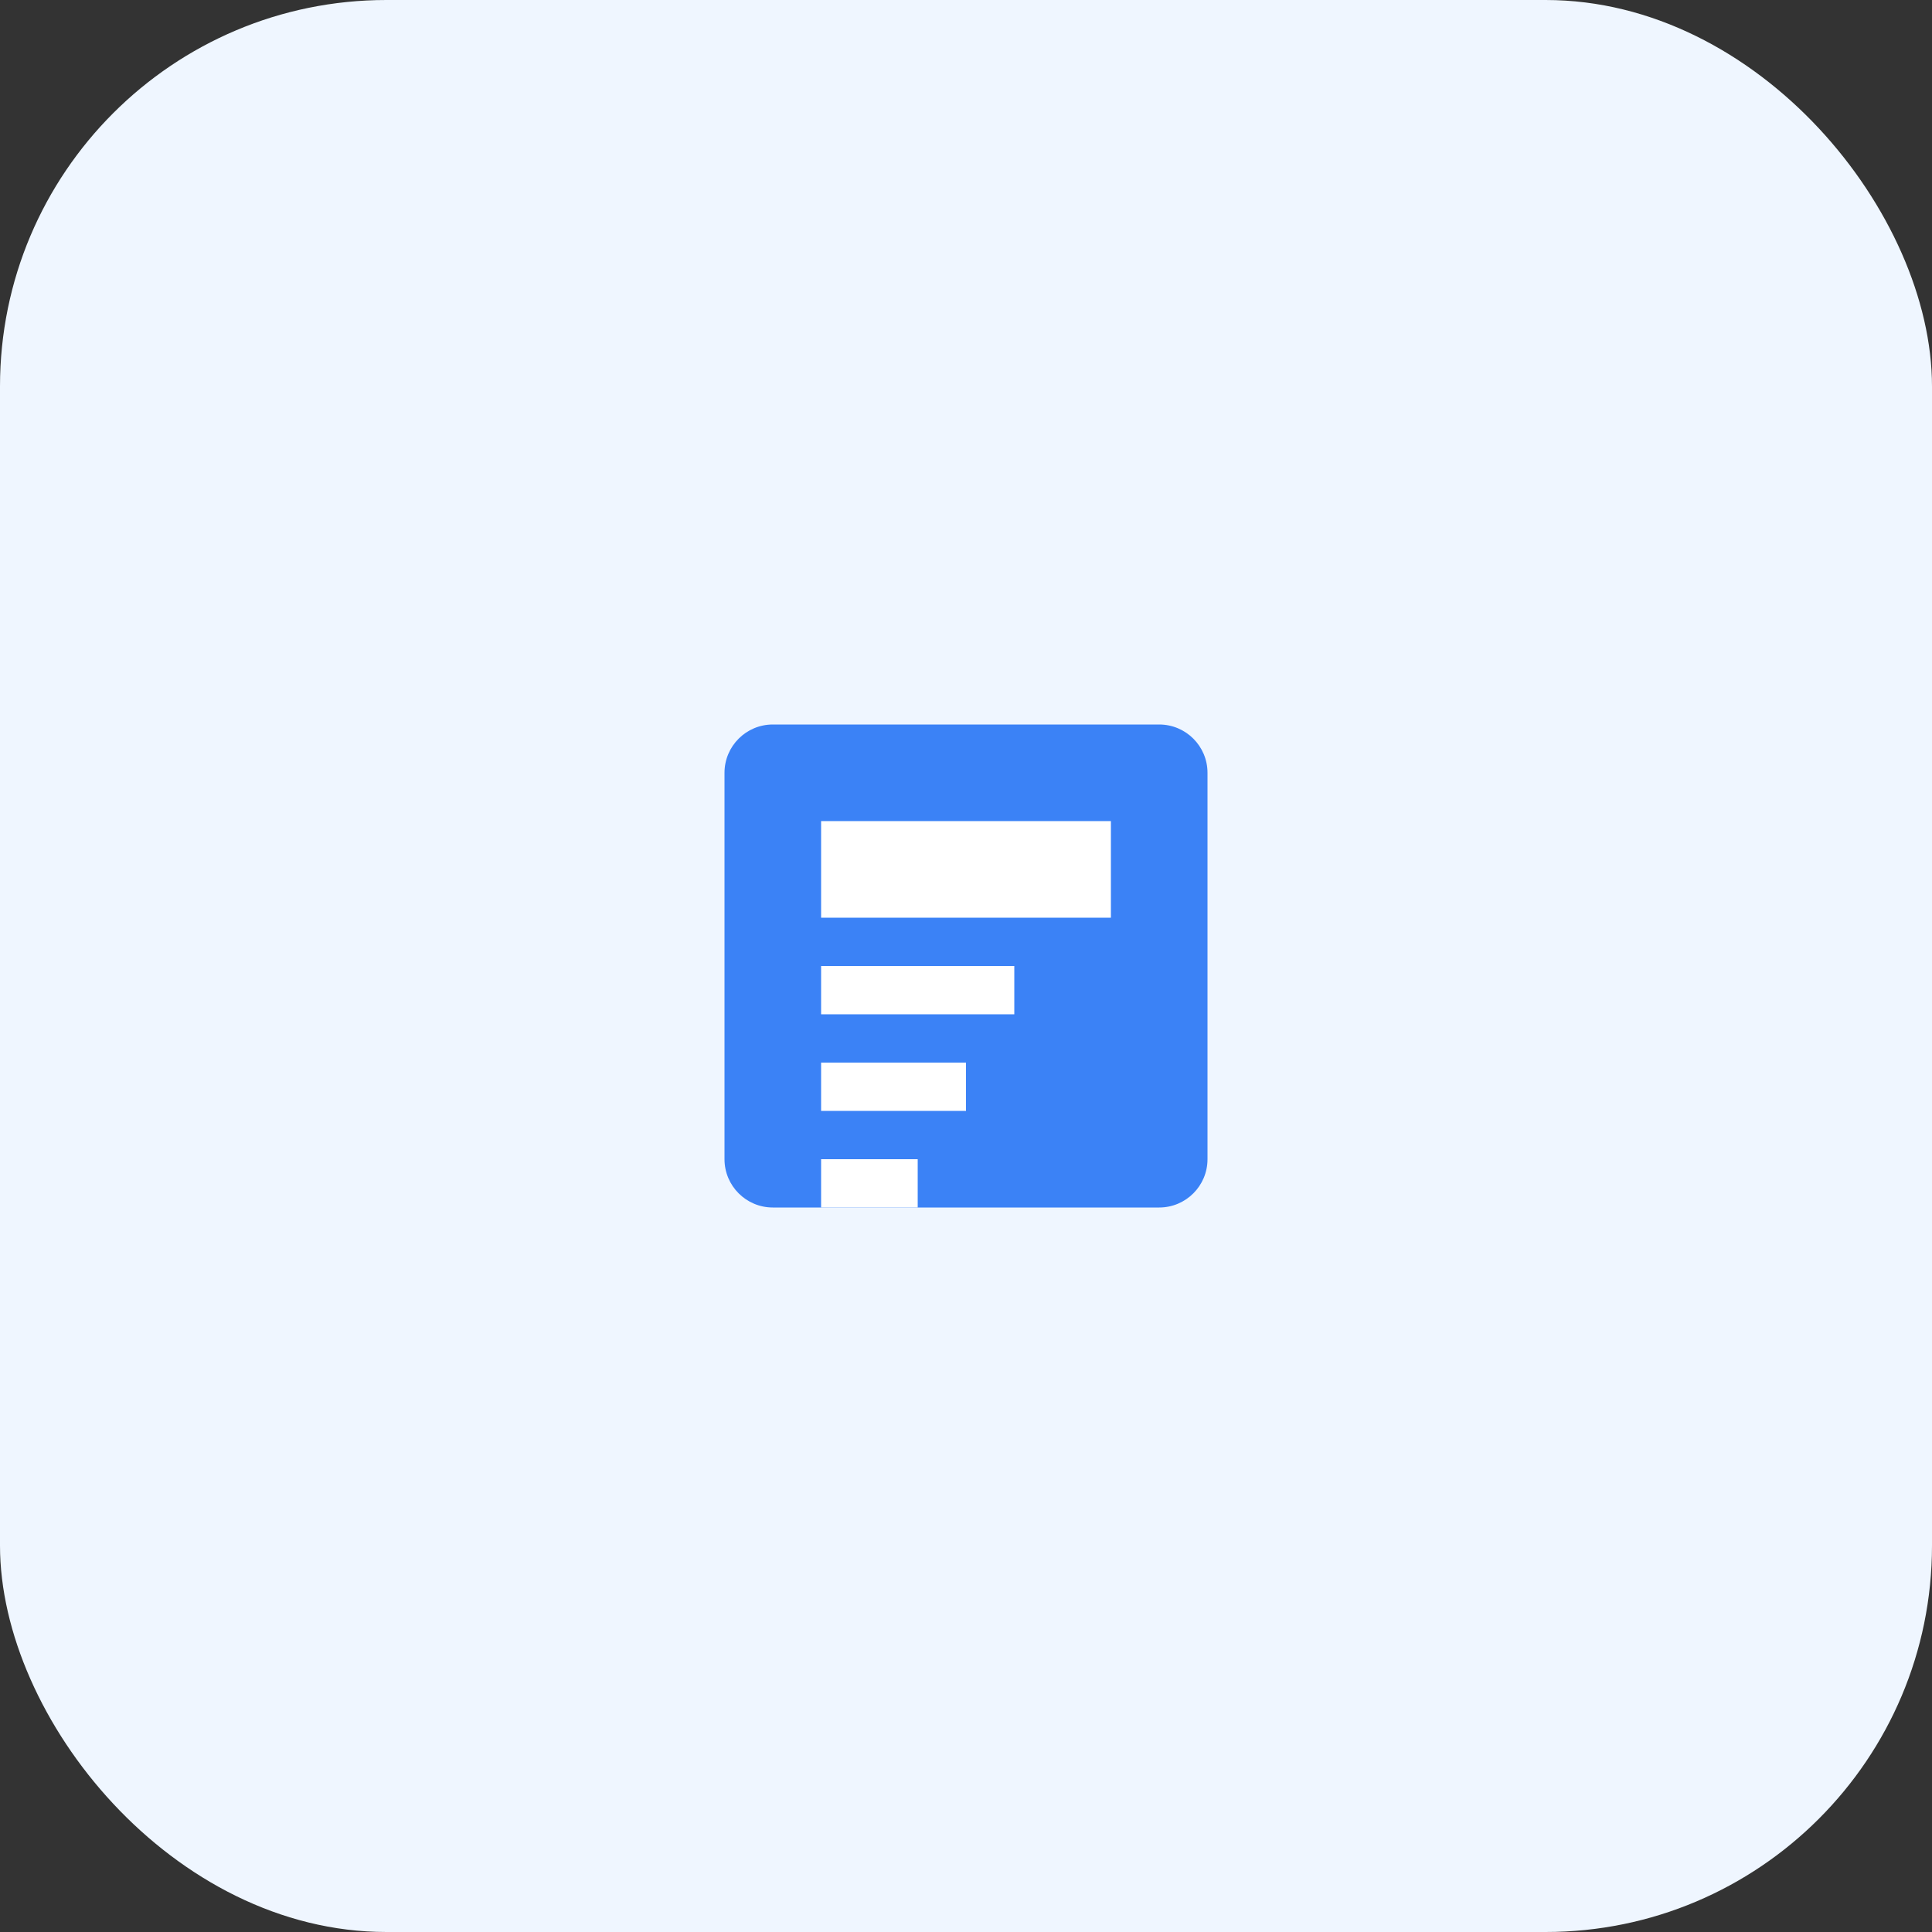 <?xml version="1.0" encoding="UTF-8"?>
<svg width="40" height="40" viewBox="0 0 40 40" fill="none" xmlns="http://www.w3.org/2000/svg">
  <rect x="0" y="0" width="40" height="40" fill="#333333" stroke="none"/>
  <rect width="40" height="40" rx="8" fill="#EFF6FF"/>
  <path d="M25 16V24C25 24.552 24.552 25 24 25H16C15.448 25 15 24.552 15 24V16C15 15.448 15.448 15 16 15H24C24.552 15 25 15.448 25 16Z" fill="#3B82F6"/>
  <path d="M17 17H23V19H17V17Z" fill="white"/>
  <path d="M17 20H21V21H17V20Z" fill="white"/>
  <path d="M17 22H20V23H17V22Z" fill="white"/>
  <path d="M17 24H19V25H17V24Z" fill="white"/>
</svg>
